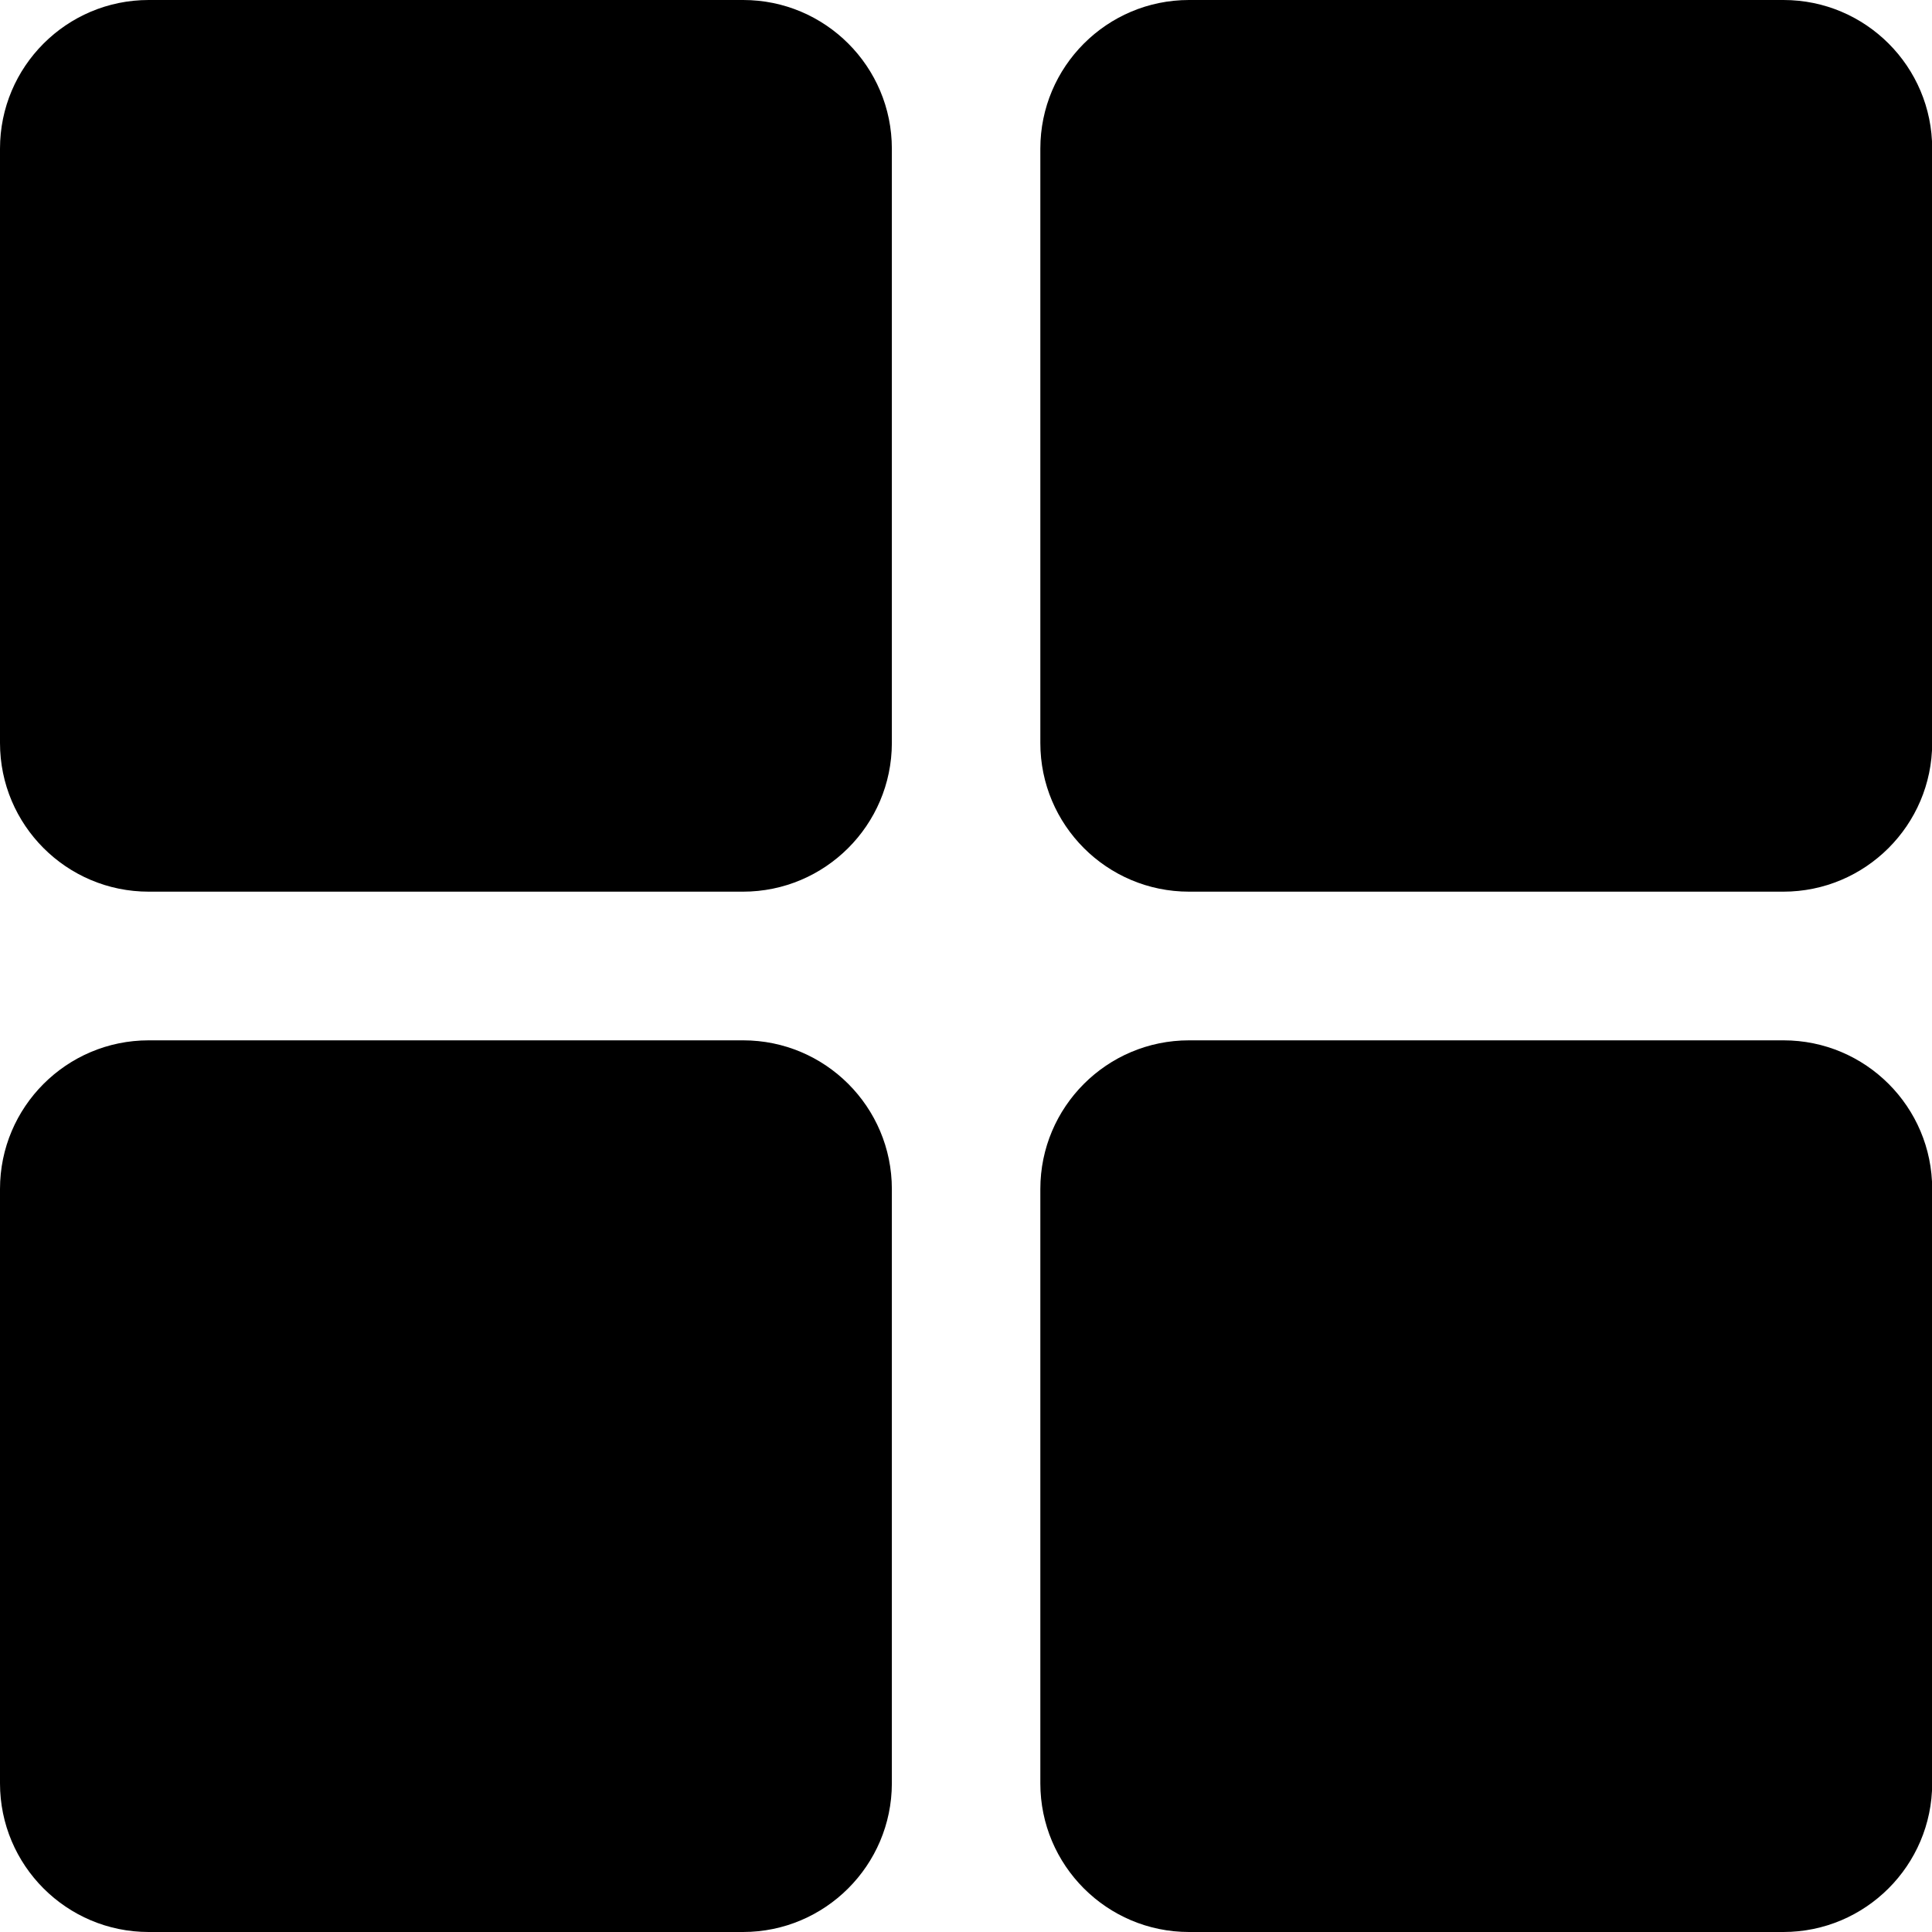 <svg xmlns="http://www.w3.org/2000/svg" viewBox="0 0 1024 1024"><path d="M945.2 1024h-315c-43.5 0-78.8-35.3-78.8-78.8v-315c0-43.5 35.3-78.8 78.8-78.8h315.1c43.5 0 78.8 35.3 78.8 78.8v315.1c-.1 43.4-35.4 78.7-78.9 78.7zm0-551.4h-315c-43.5 0-78.8-35.3-78.8-78.8v-315c0-43.5 35.3-78.8 78.8-78.8h315.1c43.5 0 78.8 35.3 78.8 78.8v315.1c-.1 43.4-35.4 78.7-78.9 78.7zM393.8 1024h-315C35.3 1024 0 988.7 0 945.2v-315c0-43.5 35.3-78.8 78.8-78.8h315.1c43.5 0 78.8 35.3 78.8 78.8v315.1c-.1 43.4-35.4 78.7-78.9 78.7zm0-551.4h-315C35.3 472.6 0 437.3 0 393.8v-315C0 35.3 35.3 0 78.8 0h315.1c43.5 0 78.8 35.3 78.8 78.8v315.1c-.1 43.4-35.4 78.7-78.9 78.7z"/></svg>
